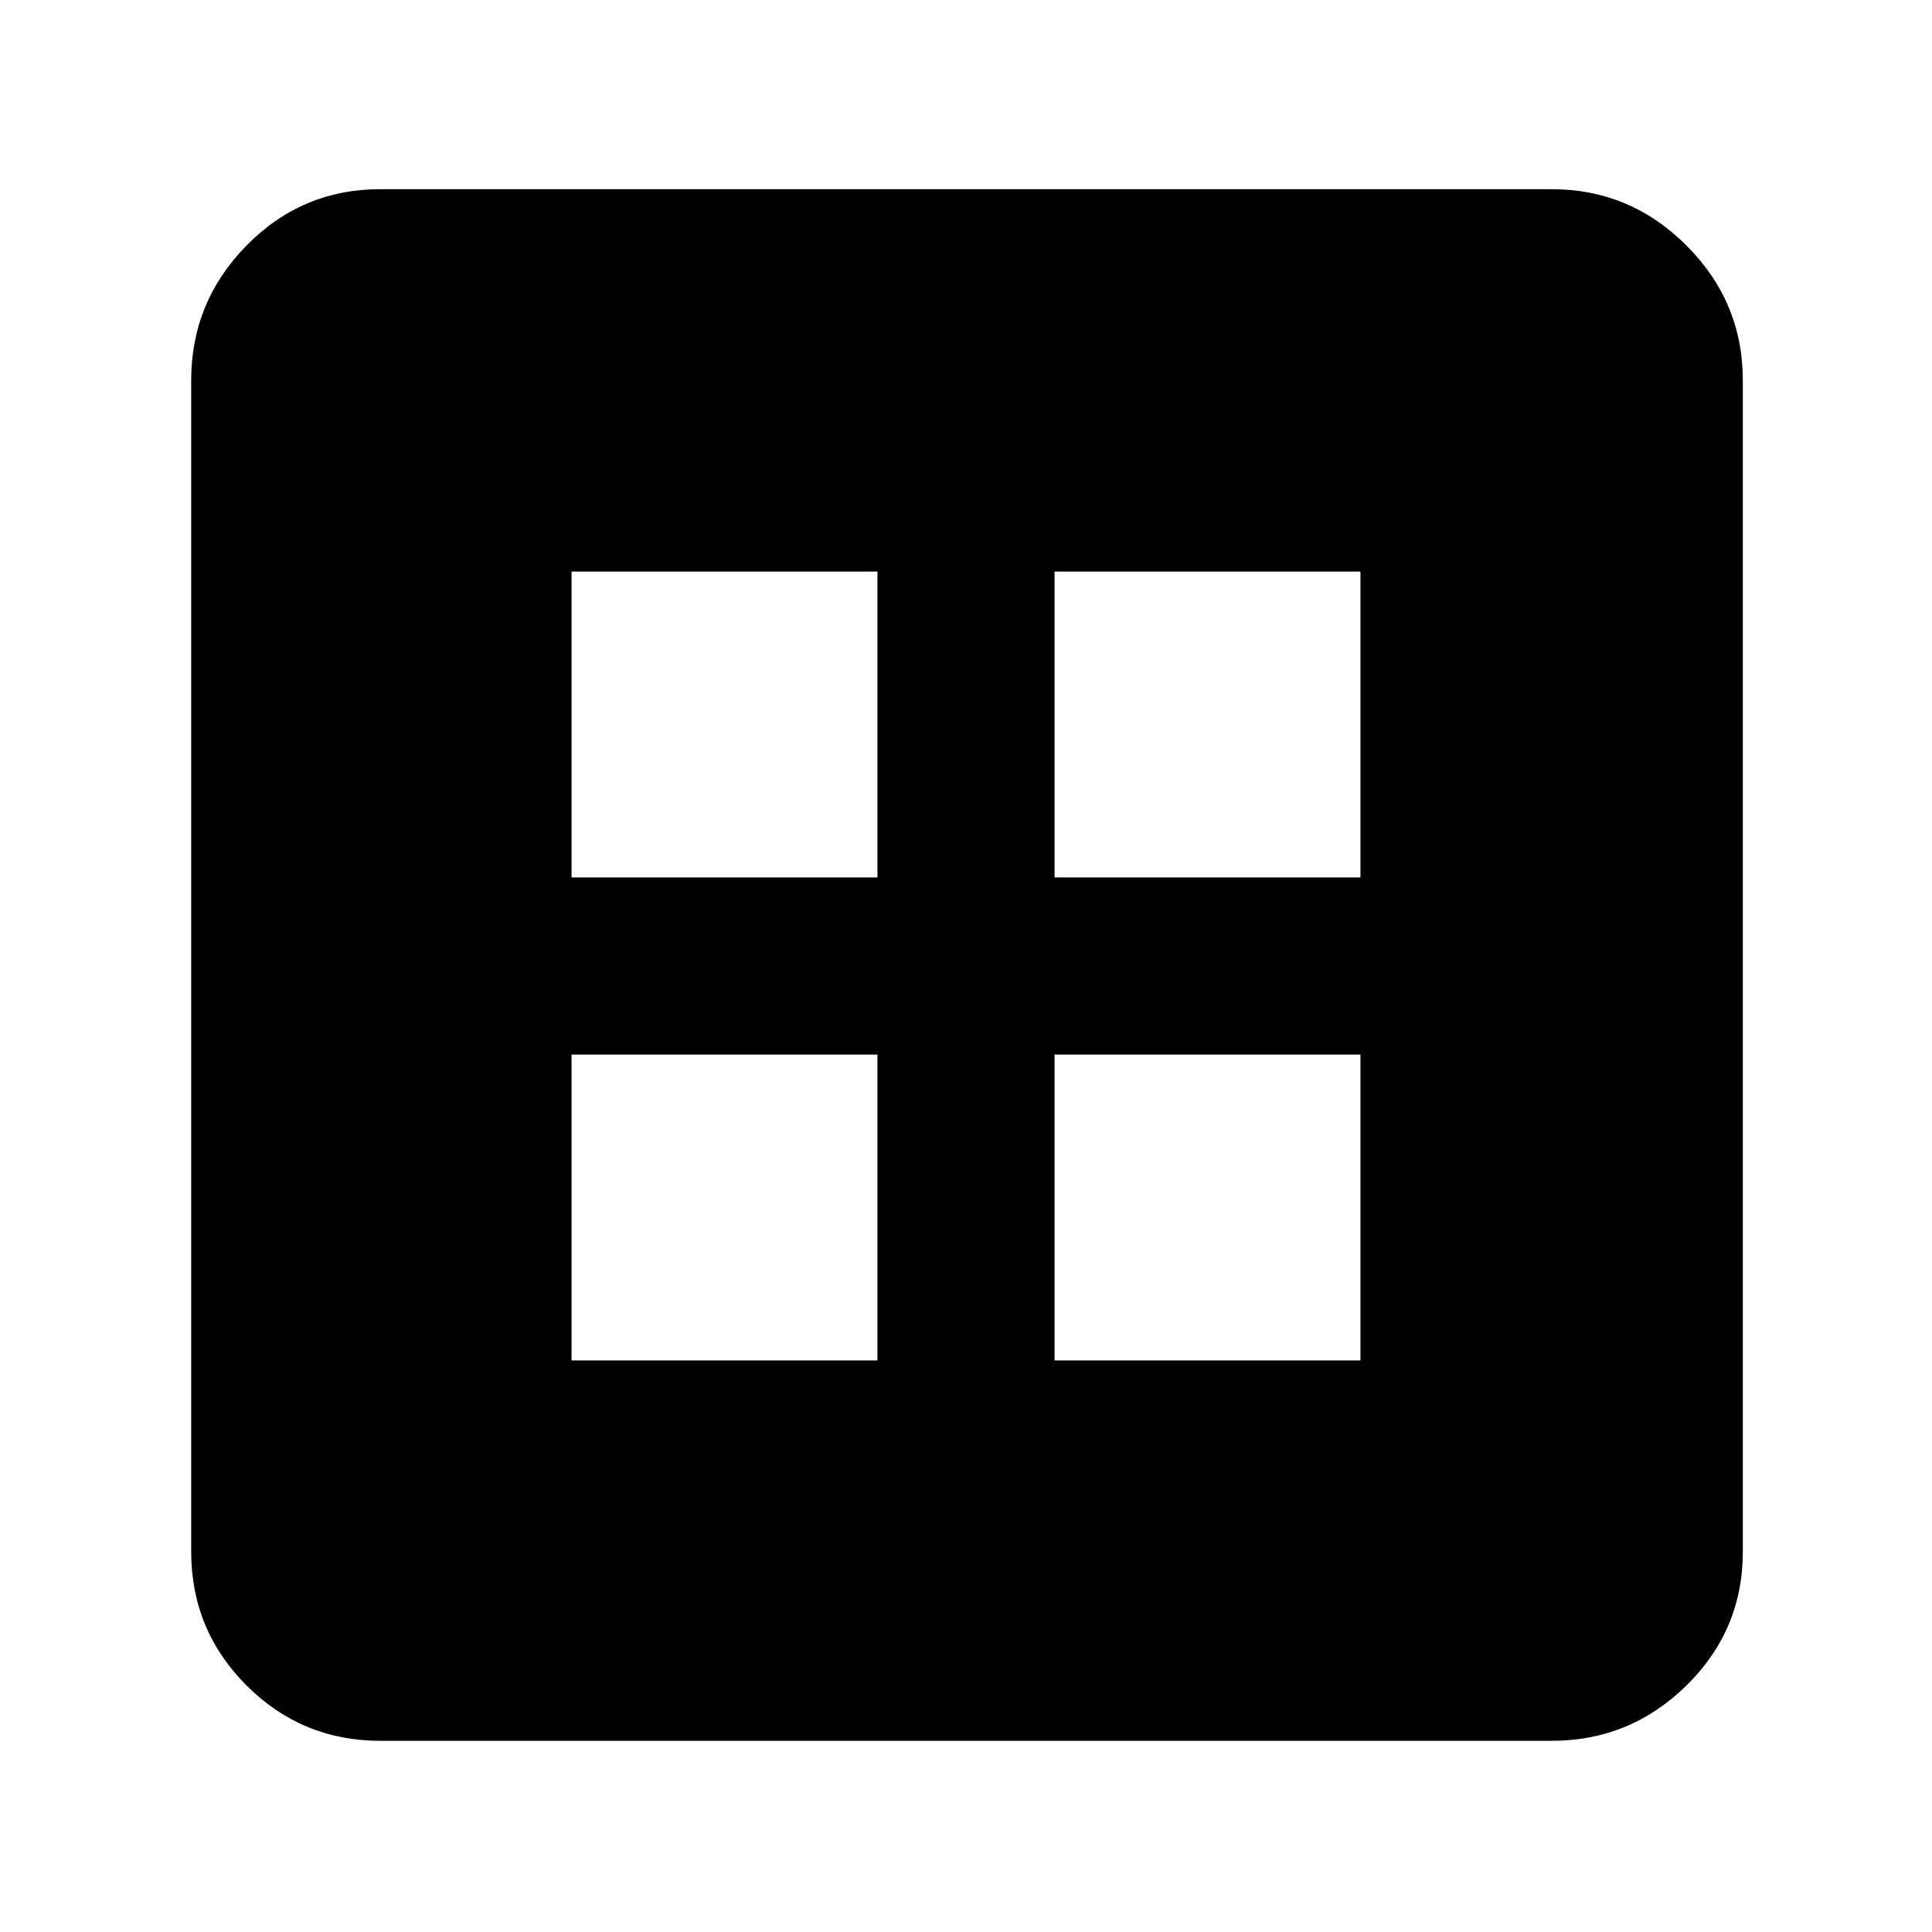 <svg xmlns="http://www.w3.org/2000/svg" width="48" height="48" viewBox="0 0 48 48"><path d="M14.2 33.8h7.6v-7.6h-7.6Zm12 0h7.6v-7.6h-7.6Zm-12-12h7.6v-7.6h-7.6Zm12 0h7.6v-7.6h-7.6ZM9.45 43.25q-1.95 0-3.325-1.375Q4.75 40.5 4.75 38.55V9.45q0-1.95 1.375-3.35Q7.5 4.7 9.45 4.7h29.1q1.95 0 3.35 1.4 1.4 1.4 1.4 3.35v29.1q0 1.95-1.4 3.325-1.4 1.375-3.35 1.375Z"/></svg>